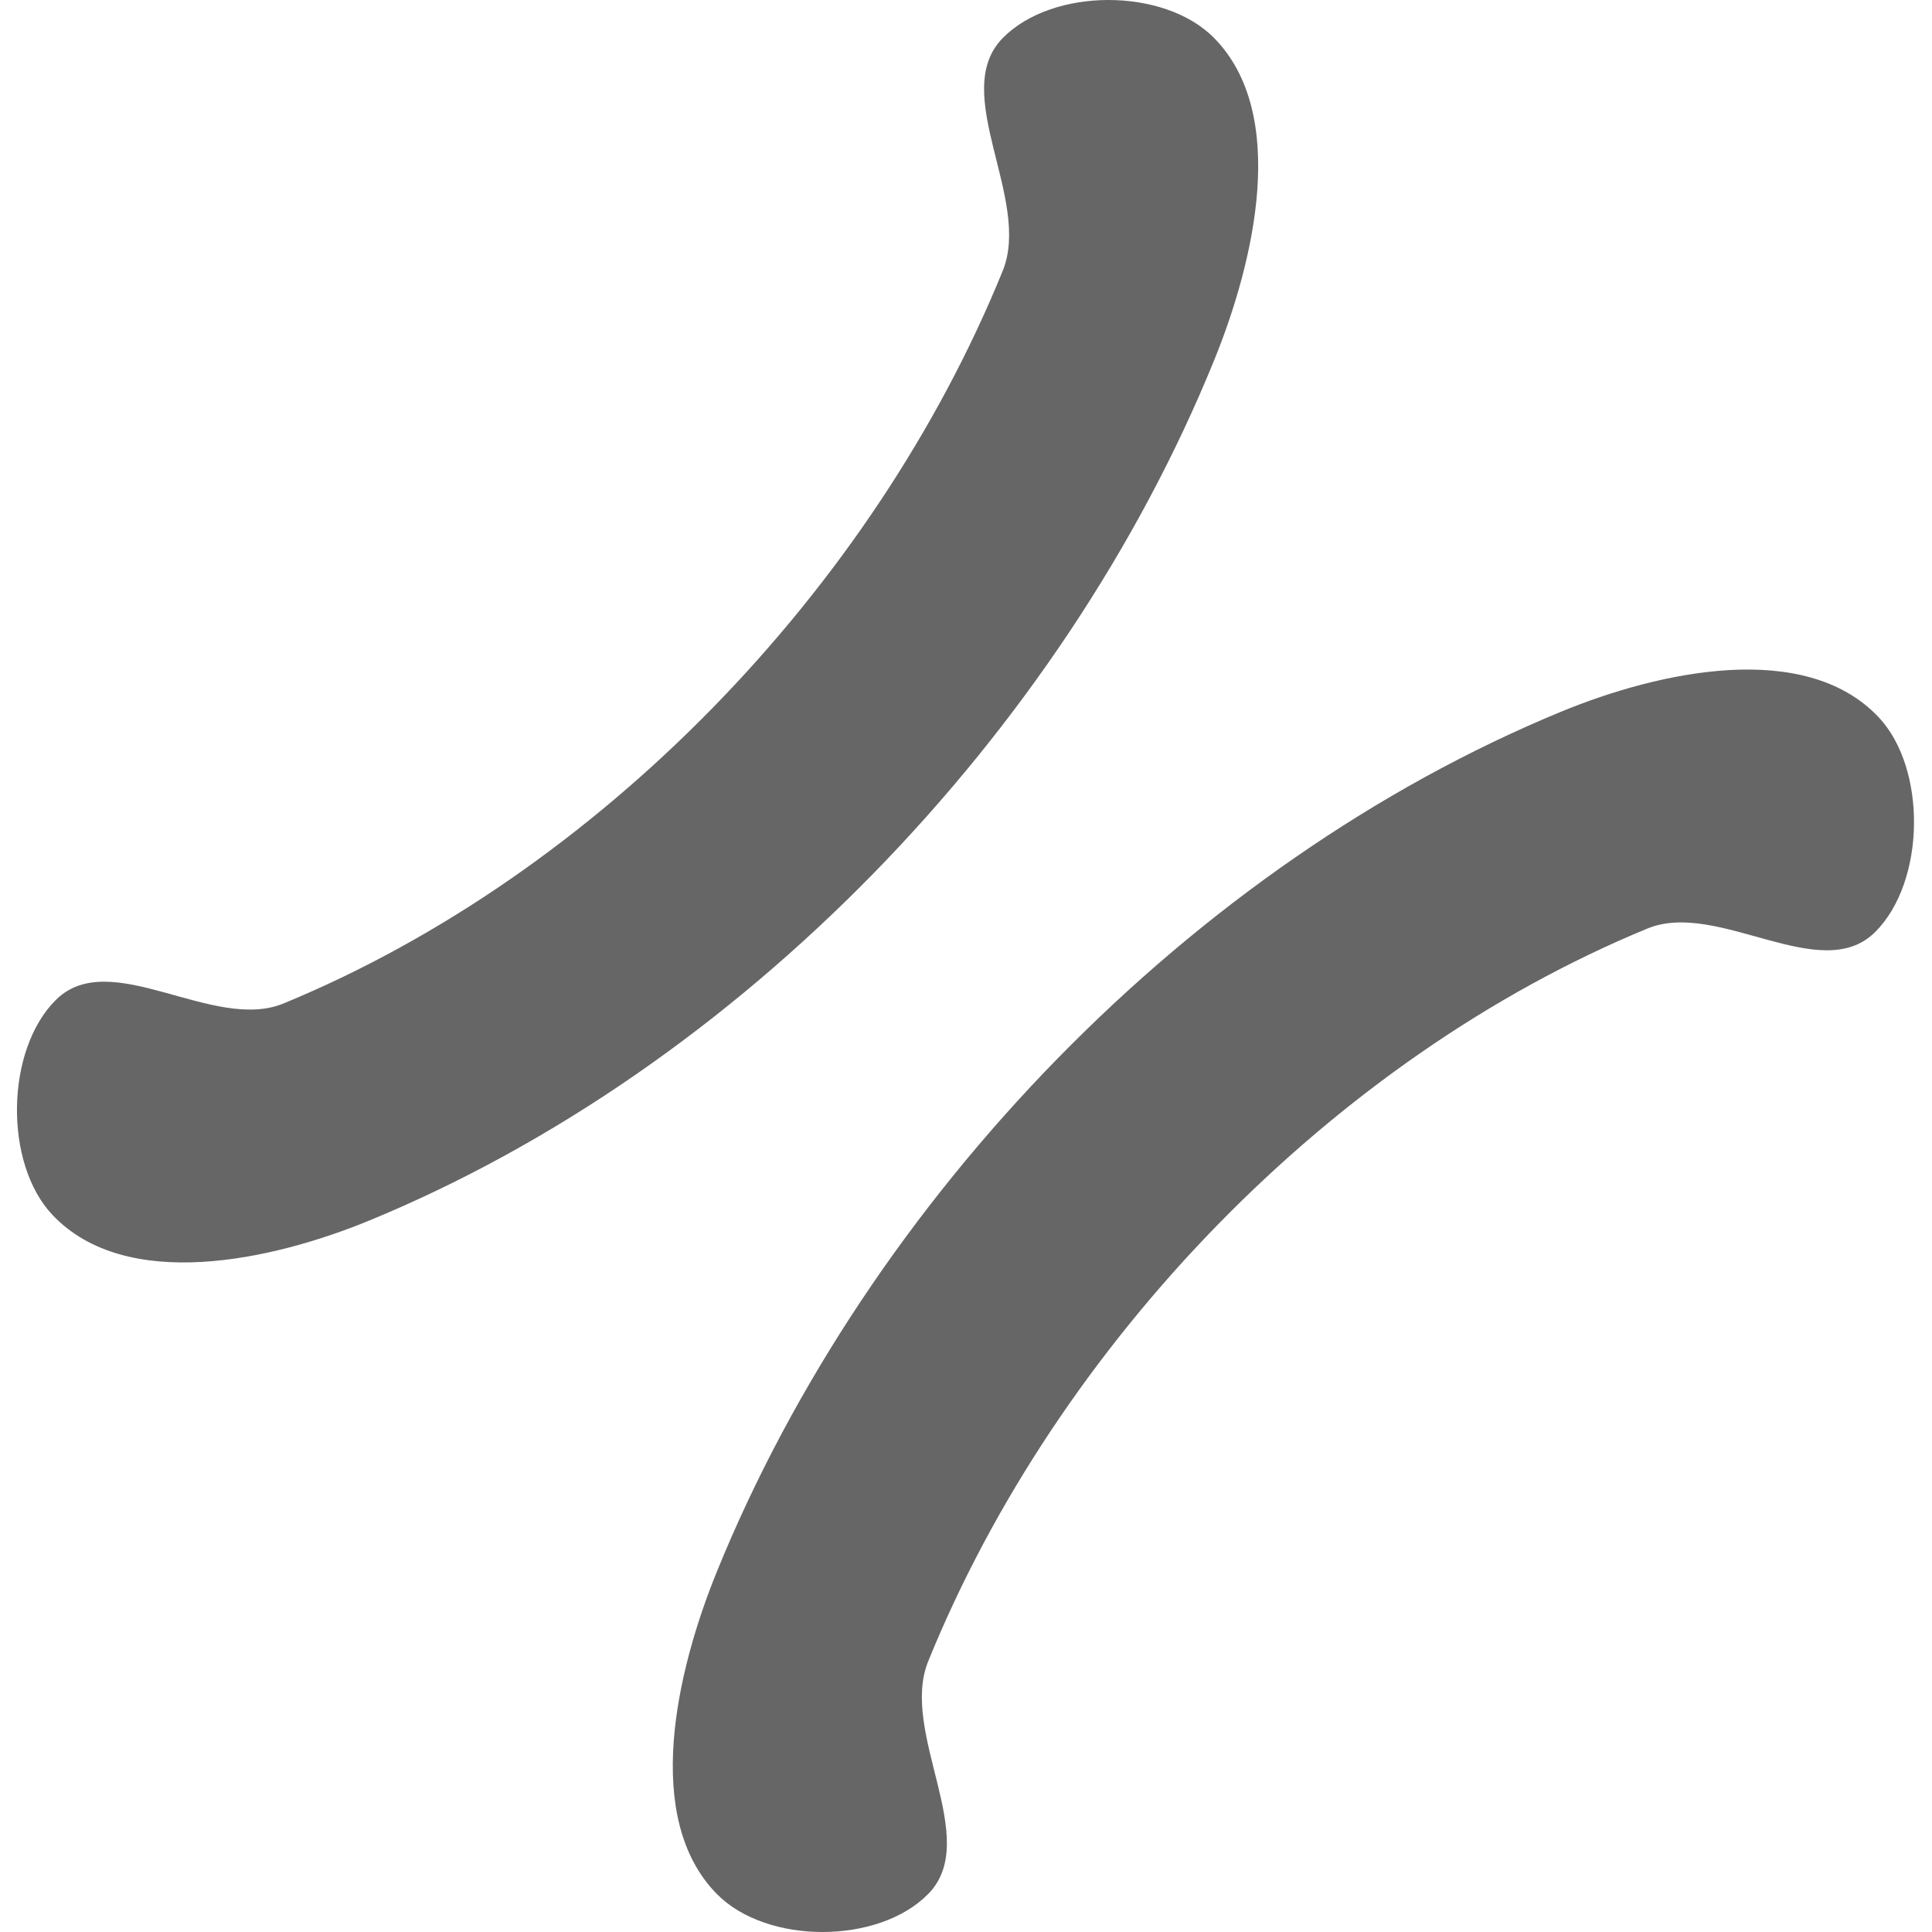 <svg xmlns="http://www.w3.org/2000/svg" version="1.0" width="500" height="500"><g stroke-width="1.137" color="#000" font-weight="400" font-family="sans-serif" fill="#666"><path d="M404.038 184.176c-95.493 39.38-179.116 125.669-218.541 222.628-10.436 25.665-19.283 63.696 0 83.34 12.901 13.142 41.833 13.142 54.734 0 13.939-14.2-7.543-41.691 0-60.244 33.575-82.572 104.789-156.058 186.112-189.593 18.195-7.503 44.777 14.876 58.879.967 13.107-12.929 13.573-42.399.882-55.75-19.032-20.023-56.706-11.805-82.066-1.348zM95.695 315.824c95.493-39.38 179.117-125.669 218.541-222.628 10.436-25.665 19.283-63.696 0-83.34-12.9-13.142-41.833-13.142-54.734 0-13.939 14.2 7.543 41.691 0 60.244-33.574 82.572-104.788 156.058-186.112 189.593-18.195 7.503-44.777-14.876-58.879-.967-13.107 12.929-13.573 42.399-.882 55.75 19.032 20.023 56.706 11.805 82.066 1.348z" style="line-height:normal;font-variant-ligatures:normal;font-variant-position:normal;font-variant-caps:normal;font-variant-numeric:normal;font-variant-alternates:normal;font-feature-settings:normal;text-indent:0;text-align:start;text-decoration-line:none;text-decoration-style:solid;text-decoration-color:#000;text-transform:none;text-orientation:mixed;white-space:normal;shape-padding:0;isolation:auto;mix-blend-mode:normal;solid-color:#000;solid-opacity:1" overflow="visible"/></g></svg>